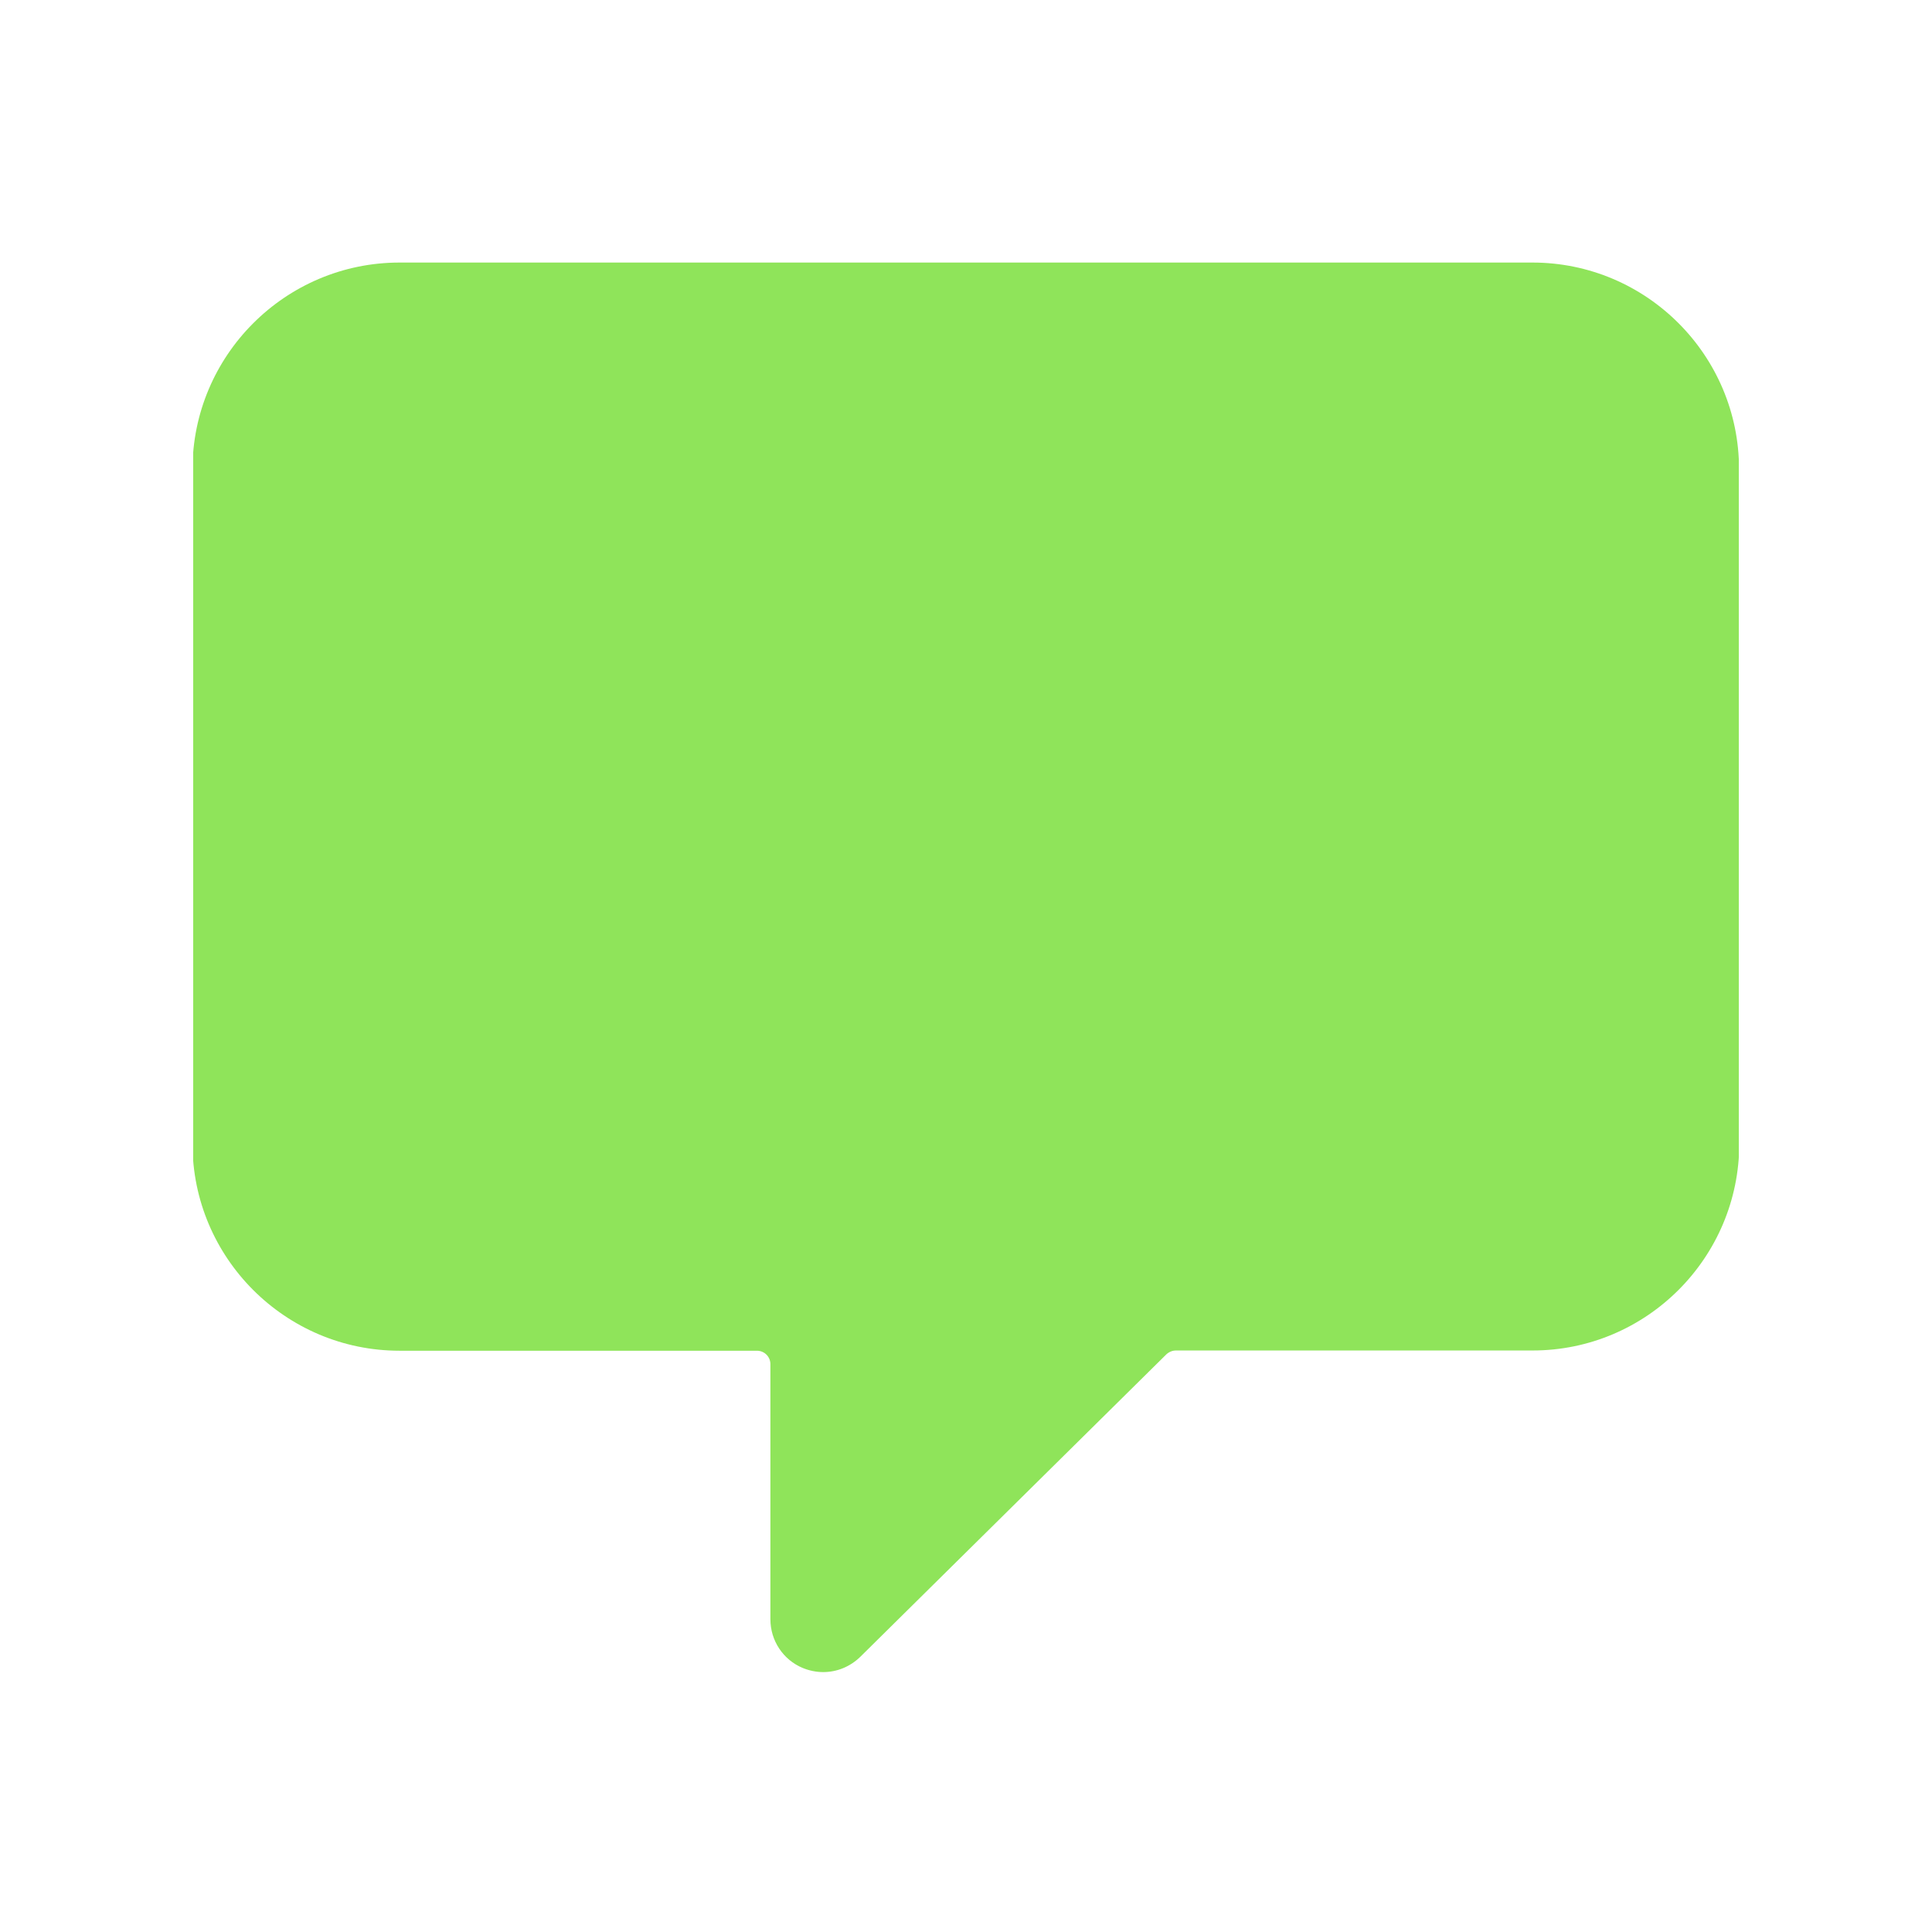 <svg xmlns="http://www.w3.org/2000/svg" xmlns:xlink="http://www.w3.org/1999/xlink" width="500" zoomAndPan="magnify" viewBox="0 0 375 375" height="500" preserveAspectRatio="xMidYMid meet" version="1.0"><defs><clipPath id="e74b4bc62a"><path d="M 37.5 50 L 337.5 50 L 337.5 325 L 37.5 325 Z M 37.5 50 " clip-rule="nonzero"/></clipPath></defs><g clip-path="url(#e74b4bc62a)"><path fill="#8fe45a" d="M 337.594 91.07 L 337.594 221.926 C 337.594 244.098 319.613 262.129 297.484 262.129 L 228.262 262.129 C 227.562 262.129 226.91 262.406 226.398 262.871 L 167.004 321.566 C 165 323.523 162.438 324.551 159.781 324.551 C 158.434 324.551 157.082 324.27 155.824 323.758 C 152.004 322.176 149.535 318.445 149.535 314.301 L 149.535 264.781 C 149.535 263.34 148.371 262.176 146.926 262.176 L 77.562 262.176 C 55.387 262.176 37.359 244.145 37.359 221.973 L 37.359 91.164 C 37.359 68.992 55.387 50.961 77.562 50.961 L 297.438 50.961 C 319.566 50.961 337.547 68.945 337.547 91.07 Z M 337.594 91.07 " fill-opacity="1" fill-rule="nonzero"/></g></svg>